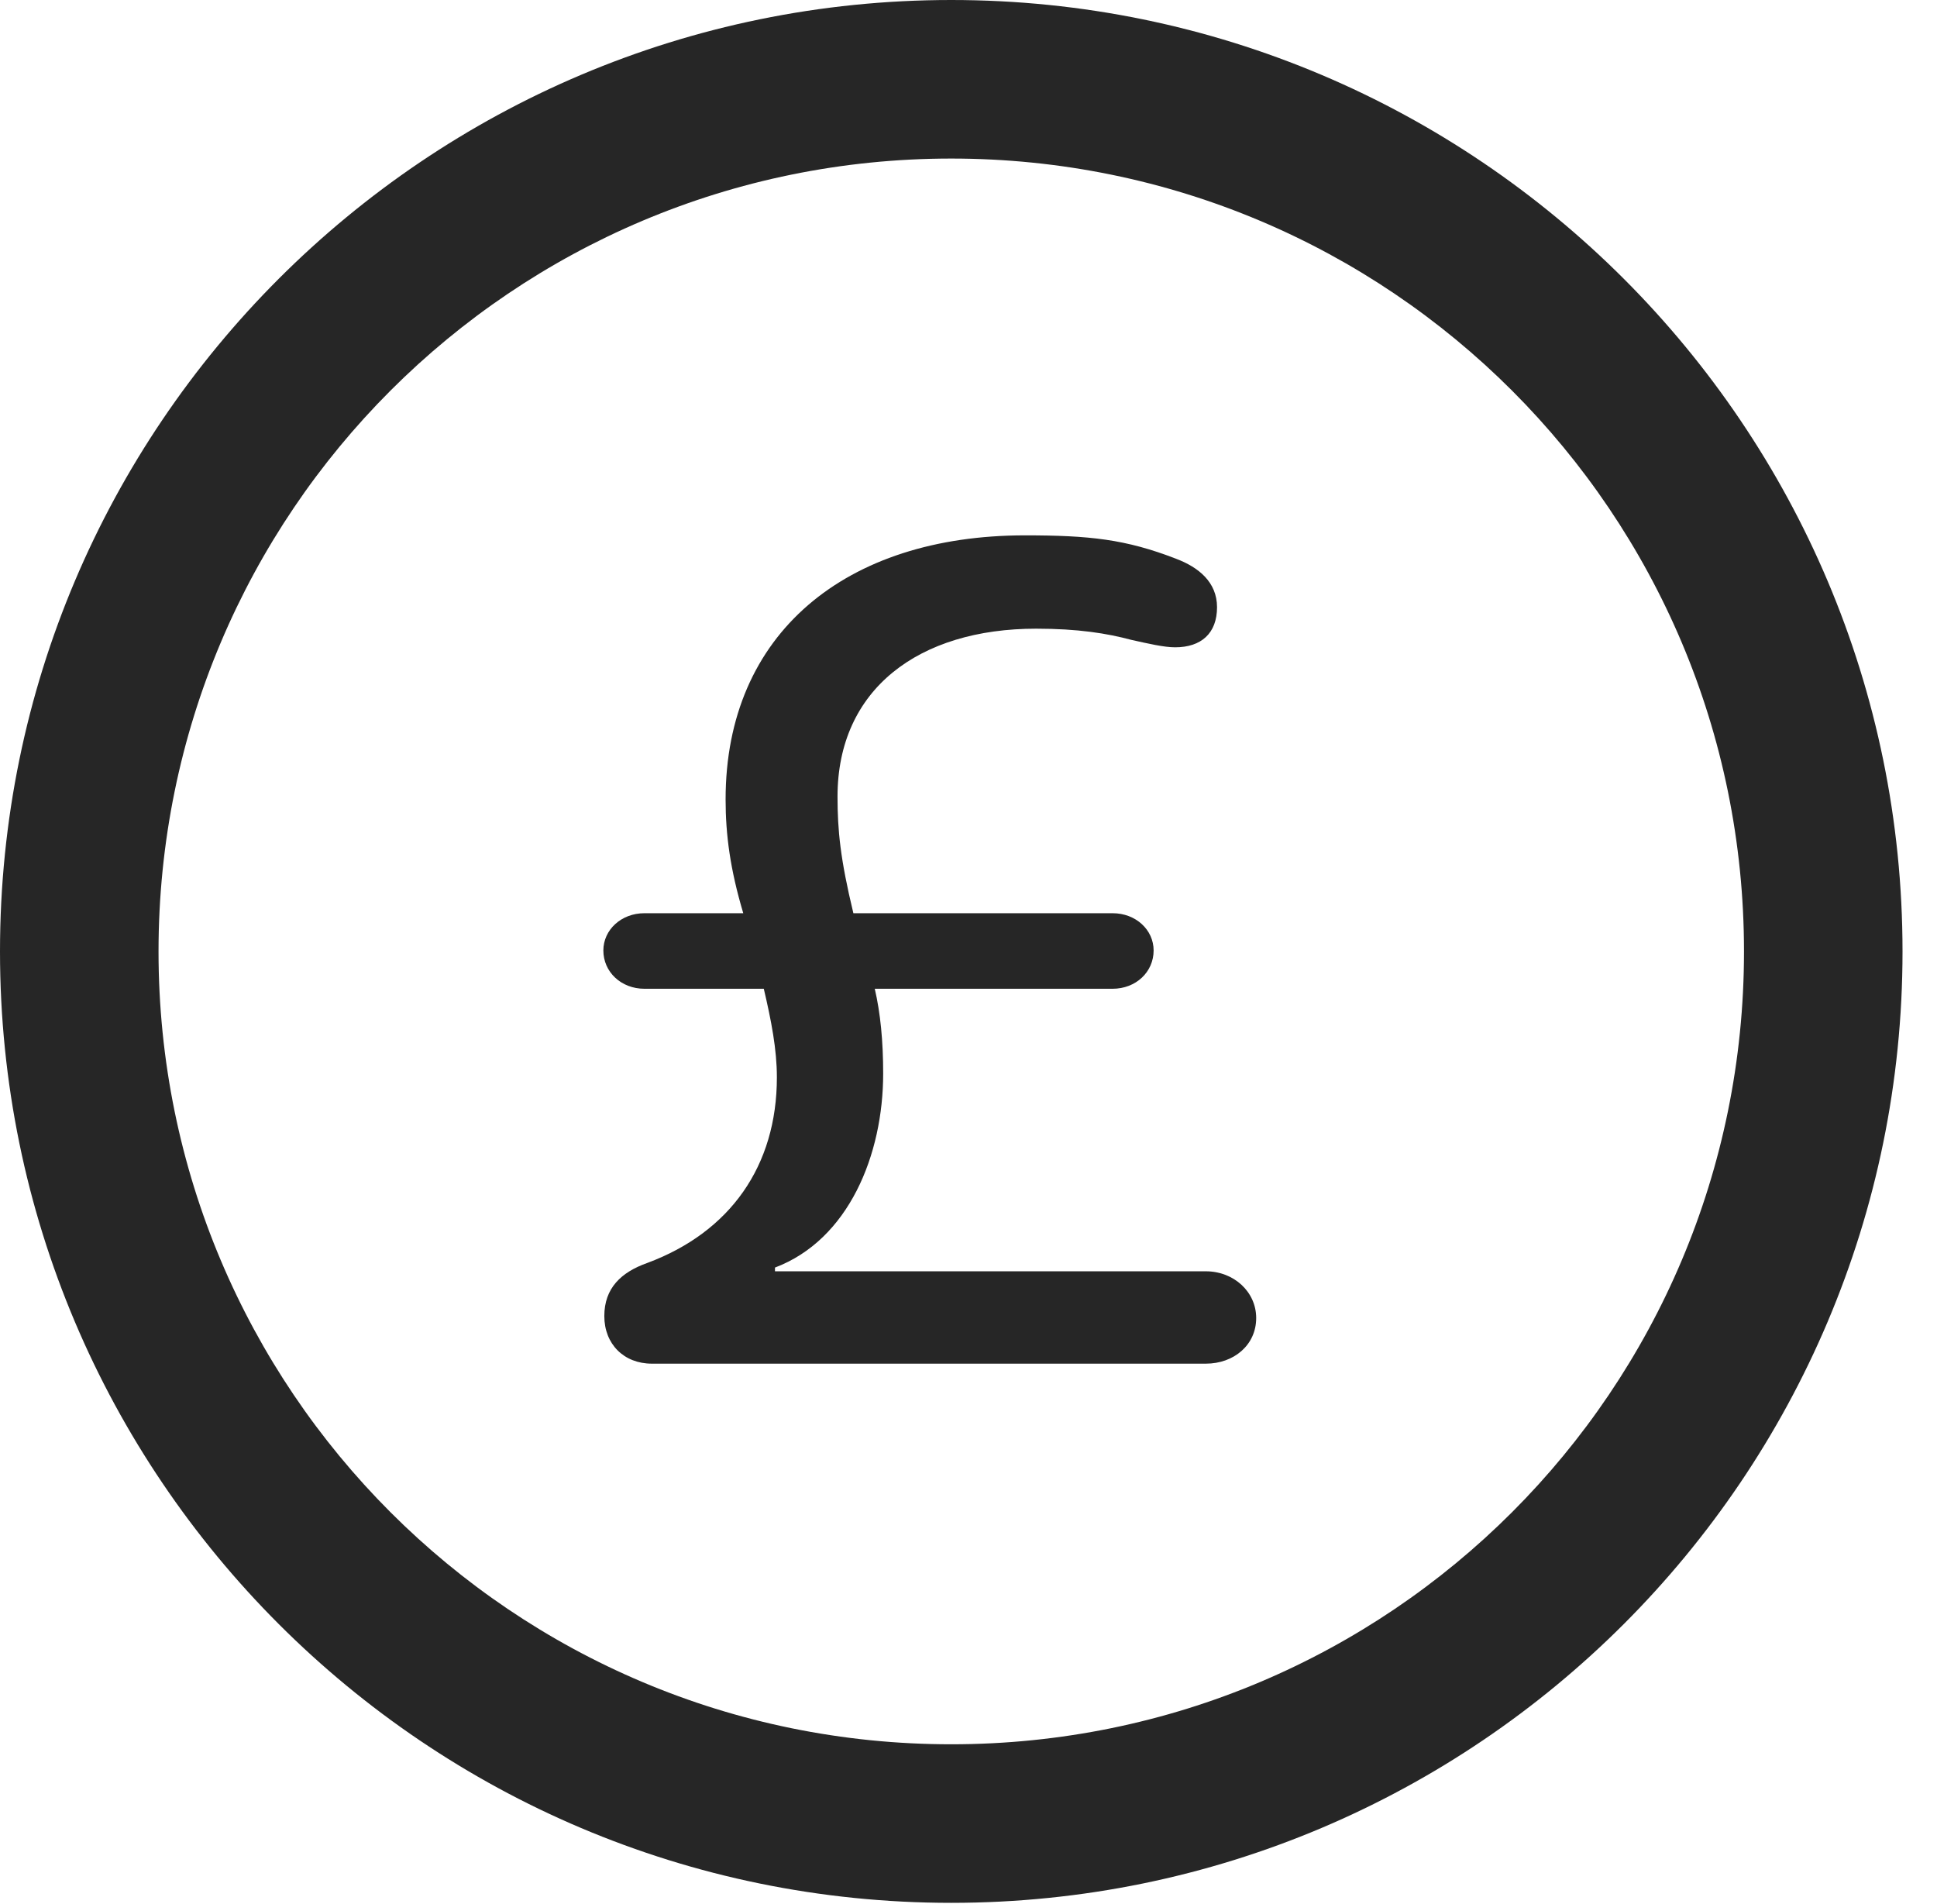<?xml version="1.0" encoding="UTF-8"?>
<!--Generator: Apple Native CoreSVG 326-->
<!DOCTYPE svg
PUBLIC "-//W3C//DTD SVG 1.1//EN"
       "http://www.w3.org/Graphics/SVG/1.1/DTD/svg11.dtd">
<svg version="1.1" xmlns="http://www.w3.org/2000/svg" xmlns:xlink="http://www.w3.org/1999/xlink" viewBox="0 0 20.283 19.932">
 <g>
  <rect height="19.932" opacity="0" width="20.283" x="0" y="0"/>
  <path d="M9.961 19.922C15.459 19.922 19.922 15.459 19.922 9.961C19.922 4.463 15.459 0 9.961 0C4.463 0 0 4.463 0 9.961C0 15.459 4.463 19.922 9.961 19.922ZM9.961 18.262C5.371 18.262 1.66 14.551 1.66 9.961C1.66 5.371 5.371 1.66 9.961 1.66C14.551 1.66 18.262 5.371 18.262 9.961C18.262 14.551 14.551 18.262 9.961 18.262Z" fill="black" fill-opacity="0.85"/>
  <path d="M6.826 14.277L12.627 14.277C12.92 14.277 13.154 14.082 13.154 13.799C13.154 13.525 12.92 13.31 12.627 13.31L8.115 13.31L8.115 13.271C8.887 12.979 9.248 12.09 9.248 11.24C9.248 10.898 9.219 10.605 9.16 10.352L11.65 10.352C11.895 10.352 12.08 10.176 12.08 9.951C12.08 9.736 11.895 9.561 11.65 9.561L8.936 9.561C8.799 8.994 8.77 8.691 8.77 8.34C8.77 7.217 9.619 6.582 10.85 6.582C11.289 6.582 11.592 6.631 11.846 6.699C12.021 6.738 12.188 6.777 12.305 6.777C12.578 6.777 12.744 6.631 12.744 6.357C12.744 6.094 12.549 5.938 12.315 5.85C11.787 5.645 11.406 5.605 10.732 5.605C8.857 5.605 7.598 6.631 7.598 8.369C7.598 8.74 7.646 9.102 7.783 9.561L6.748 9.561C6.504 9.561 6.318 9.736 6.318 9.951C6.318 10.176 6.504 10.352 6.748 10.352L7.998 10.352C8.076 10.684 8.135 10.986 8.135 11.279C8.135 12.207 7.646 12.9 6.777 13.223C6.504 13.32 6.328 13.486 6.328 13.779C6.328 14.072 6.533 14.277 6.826 14.277Z" fill="black" fill-opacity="0.85"/>
 </g>
</svg>
